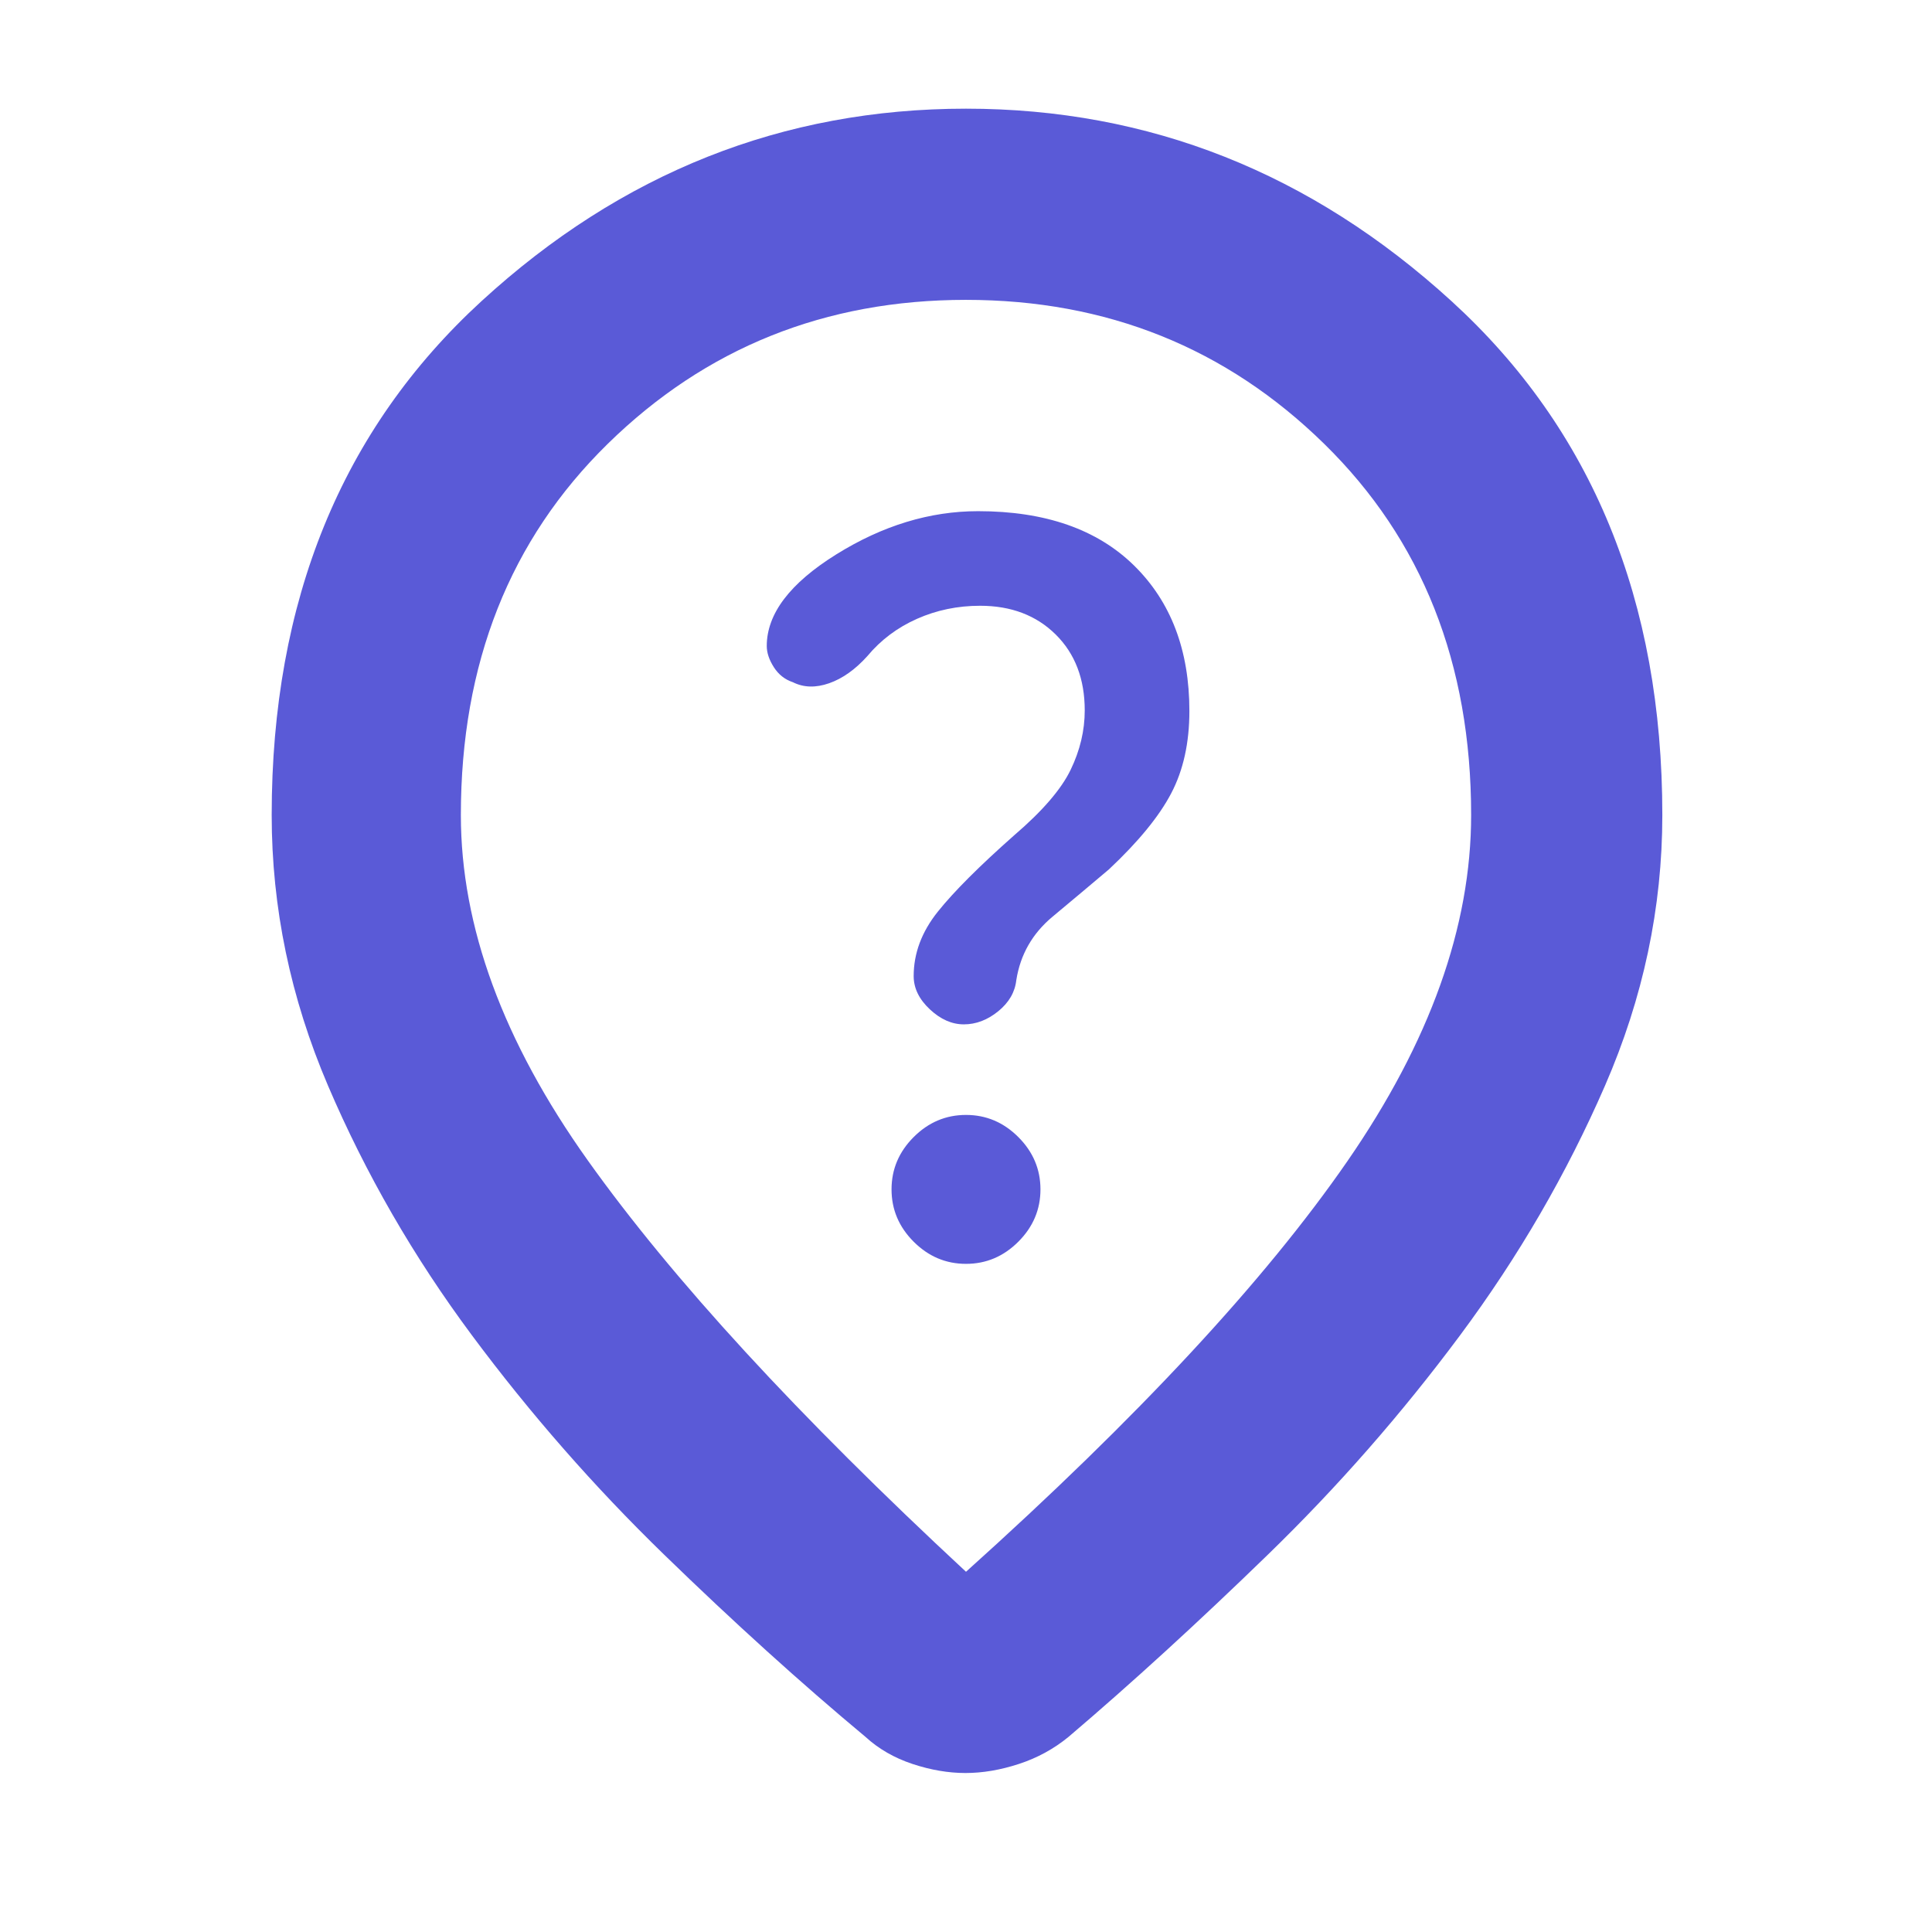 <svg xmlns="http://www.w3.org/2000/svg" height="48" viewBox="0 -960 960 960" width="48"><path fill="rgb(90, 90, 215)" d="M480-332q15 0 26-11t11-26q0-15-11-26t-26-11q-15 0-26 11t-11 26q0 15 11 26t26 11Zm111-274.7q0-45.3-27.5-72.3T486-706q-36 0-70.5 21.5T381-639q0 5 3.5 10.5t9.5 7.5q8 4 18 .5t19-13.5q10-12 24.63-18.5Q470.26-659 487-659q23.13 0 37.57 14.28Q539-630.43 539-607q0 15-7 29.5T504-545q-26 23-38 38t-12 32q0 9 8 16.5t16.93 7.5q9.07 0 17.07-6.5t9-15.5q3-19 18-31.5t28-23.5q21.91-20.56 30.95-37.78Q591-583 591-606.7ZM480-179q128-115 189.5-204T731-555q0-112.97-73.04-184.48-73.03-71.52-178-71.52Q375-811 302-739.48 229-667.97 229-555q0 83 63 171.5T480-179Zm-.24 100q-12.76 0-26.35-4.5Q439.82-88 430-97q-48-40-100-90.5t-95.5-109Q191-355 163-420.5T135-555q0-159.72 104.25-255.36Q343.51-906 480-906t241.25 95.64Q826-714.72 826-555q0 69-28.5 134.5t-72 124Q682-238 630-187.5T531-97q-10.96 9-24.72 13.5-13.76 4.5-26.52 4.5Zm.24-481Z"/></svg>